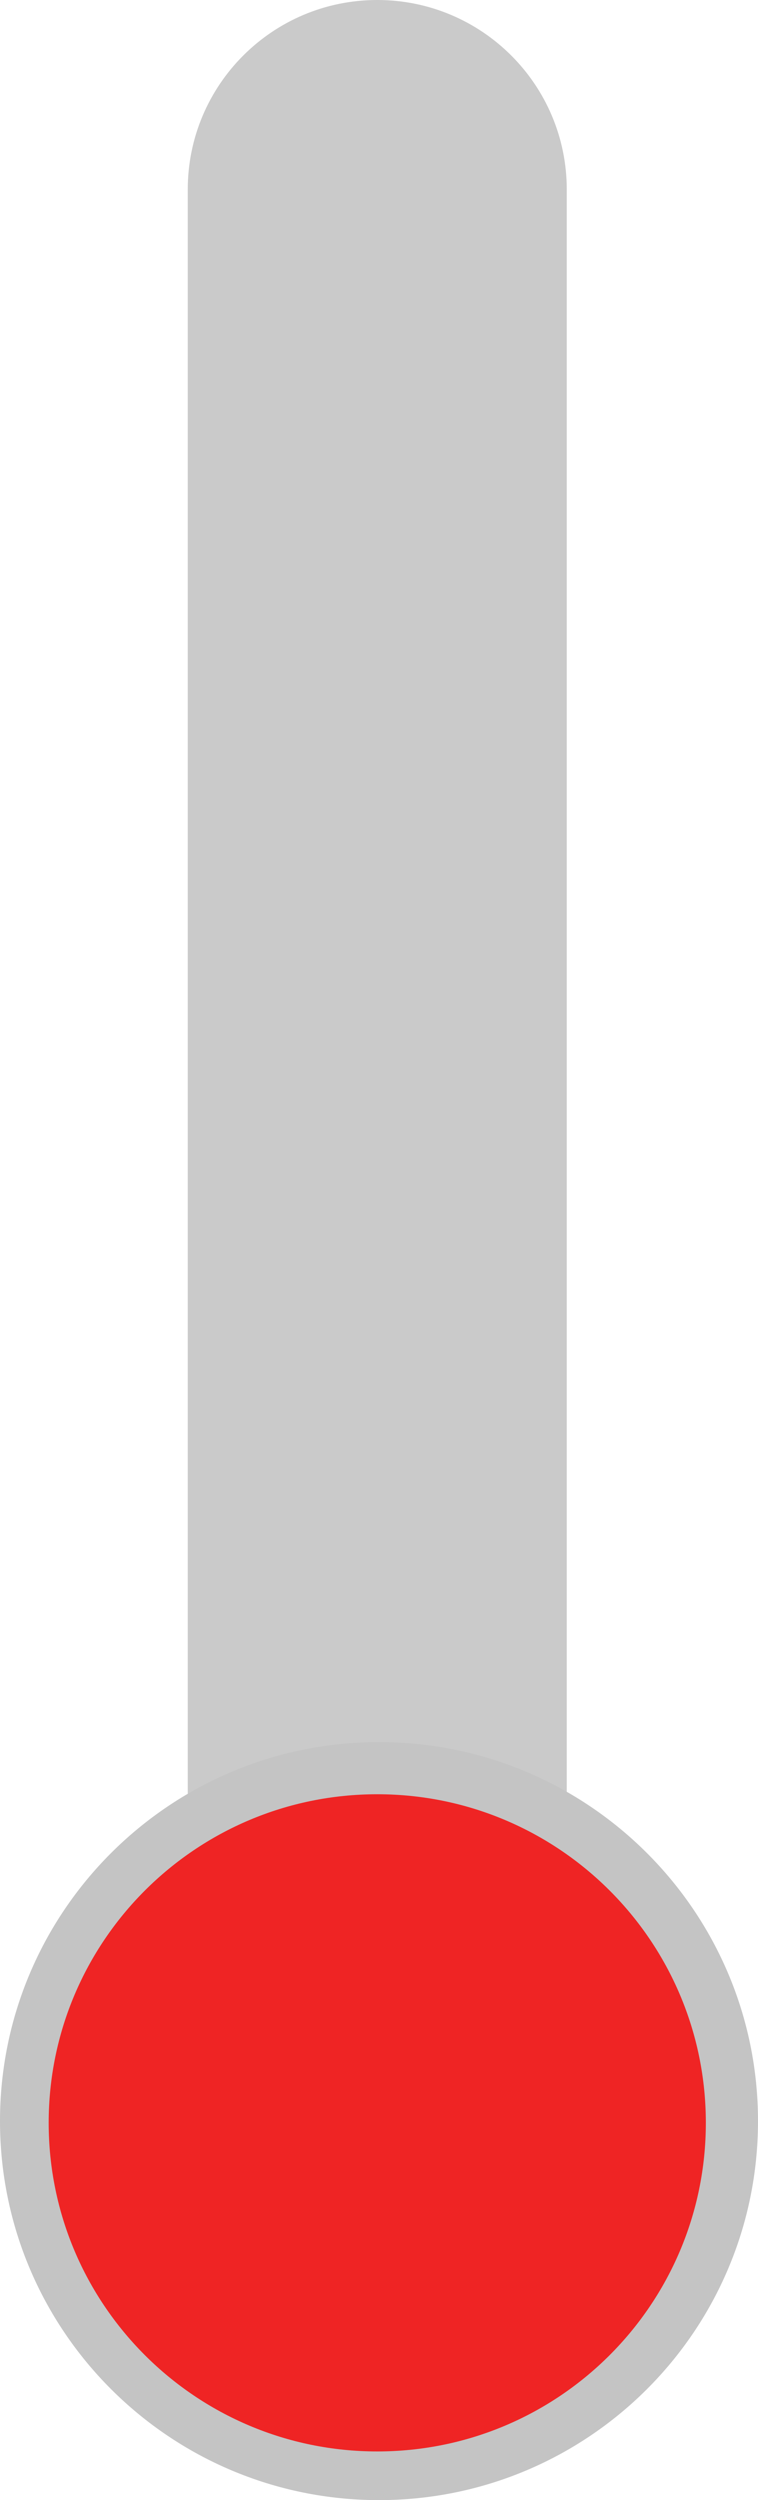 <svg width="218" height="719" viewBox="0 0 218 719" fill="none" xmlns="http://www.w3.org/2000/svg">
<path d="M54 54.5C54 24.401 78.4 0 108.5 0C138.6 0 163 24.401 163 54.5V515.5C163 545.6 138.6 570 108.5 570C78.4 570 54 545.6 54 515.5V54.5Z" fill="#C4C4C4" fill-opacity="0.9"/>
<path d="M218 610C218 670.199 169.199 719 109 719C48.801 719 0 670.199 0 610C0 549.801 48.801 501 109 501C169.199 501 218 549.801 218 610Z" fill="#C4C4C4"/>
<path d="M203 610.5C203 662.691 160.691 705 108.5 705C56.309 705 14 662.691 14 610.5C14 558.309 56.309 516 108.5 516C160.691 516 203 558.309 203 610.5Z" fill="#EF2424"/>
</svg>
